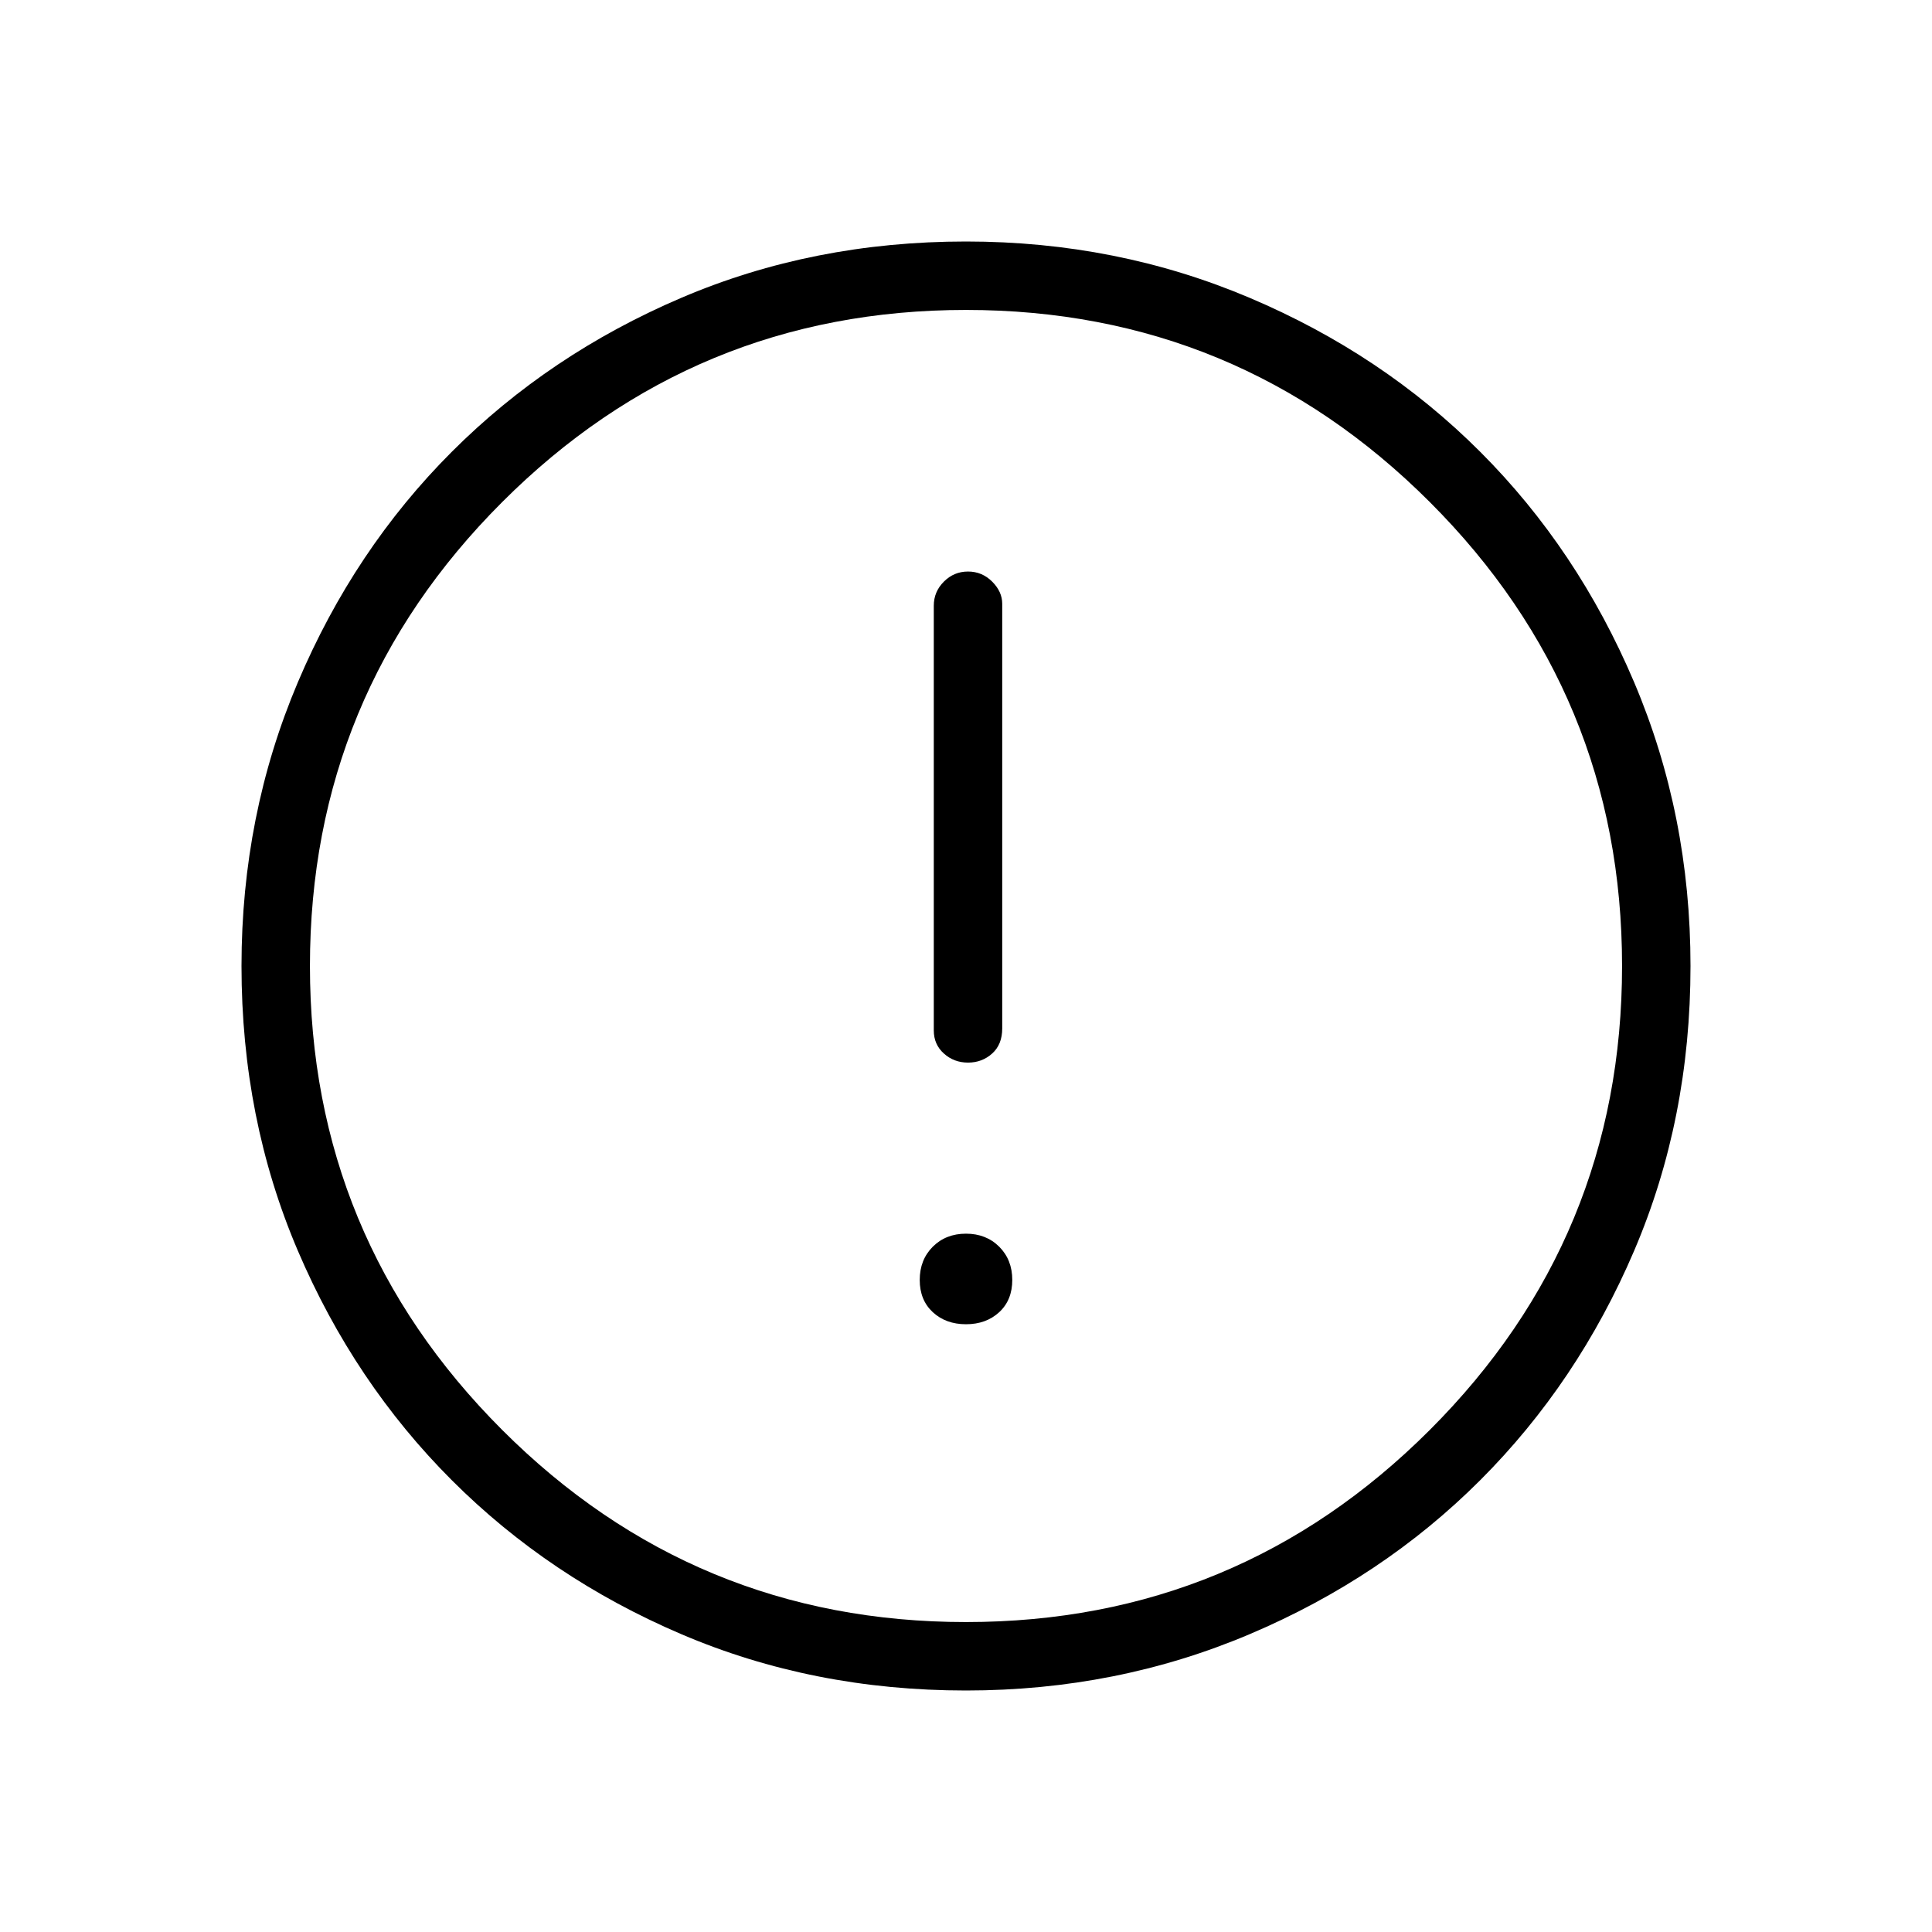 <svg xmlns="http://www.w3.org/2000/svg" height="40" width="40"><path d="M20.042 22q.291 0 .5-.188.208-.187.208-.52V12.5q0-.25-.208-.458-.209-.209-.5-.209-.292 0-.5.209-.209.208-.209.5v8.791q0 .292.209.479.208.188.5.188ZM20 27.417q.417 0 .688-.25.27-.25.27-.667 0-.417-.27-.688-.271-.27-.688-.27-.417 0-.688.27-.27.271-.27.688 0 .417.27.667.271.25.688.25ZM20 35q-3.167 0-5.896-1.167-2.729-1.166-4.75-3.187t-3.187-4.75Q5 23.167 5 20q0-3.125 1.167-5.875 1.166-2.75 3.187-4.771t4.75-3.187Q16.833 5 20 5q3.125 0 5.875 1.167 2.75 1.166 4.771 3.187t3.187 4.771Q35 16.875 35 20q0 3.167-1.167 5.896-1.166 2.729-3.187 4.75t-4.771 3.187Q23.125 35 20 35Zm0-15Zm0 13.583q5.625 0 9.604-3.979 3.979-3.979 3.979-9.604 0-5.625-3.979-9.604Q25.625 6.417 20 6.417q-5.625 0-9.604 3.979Q6.417 14.375 6.417 20q0 5.625 3.979 9.604 3.979 3.979 9.604 3.979Z"/></svg>